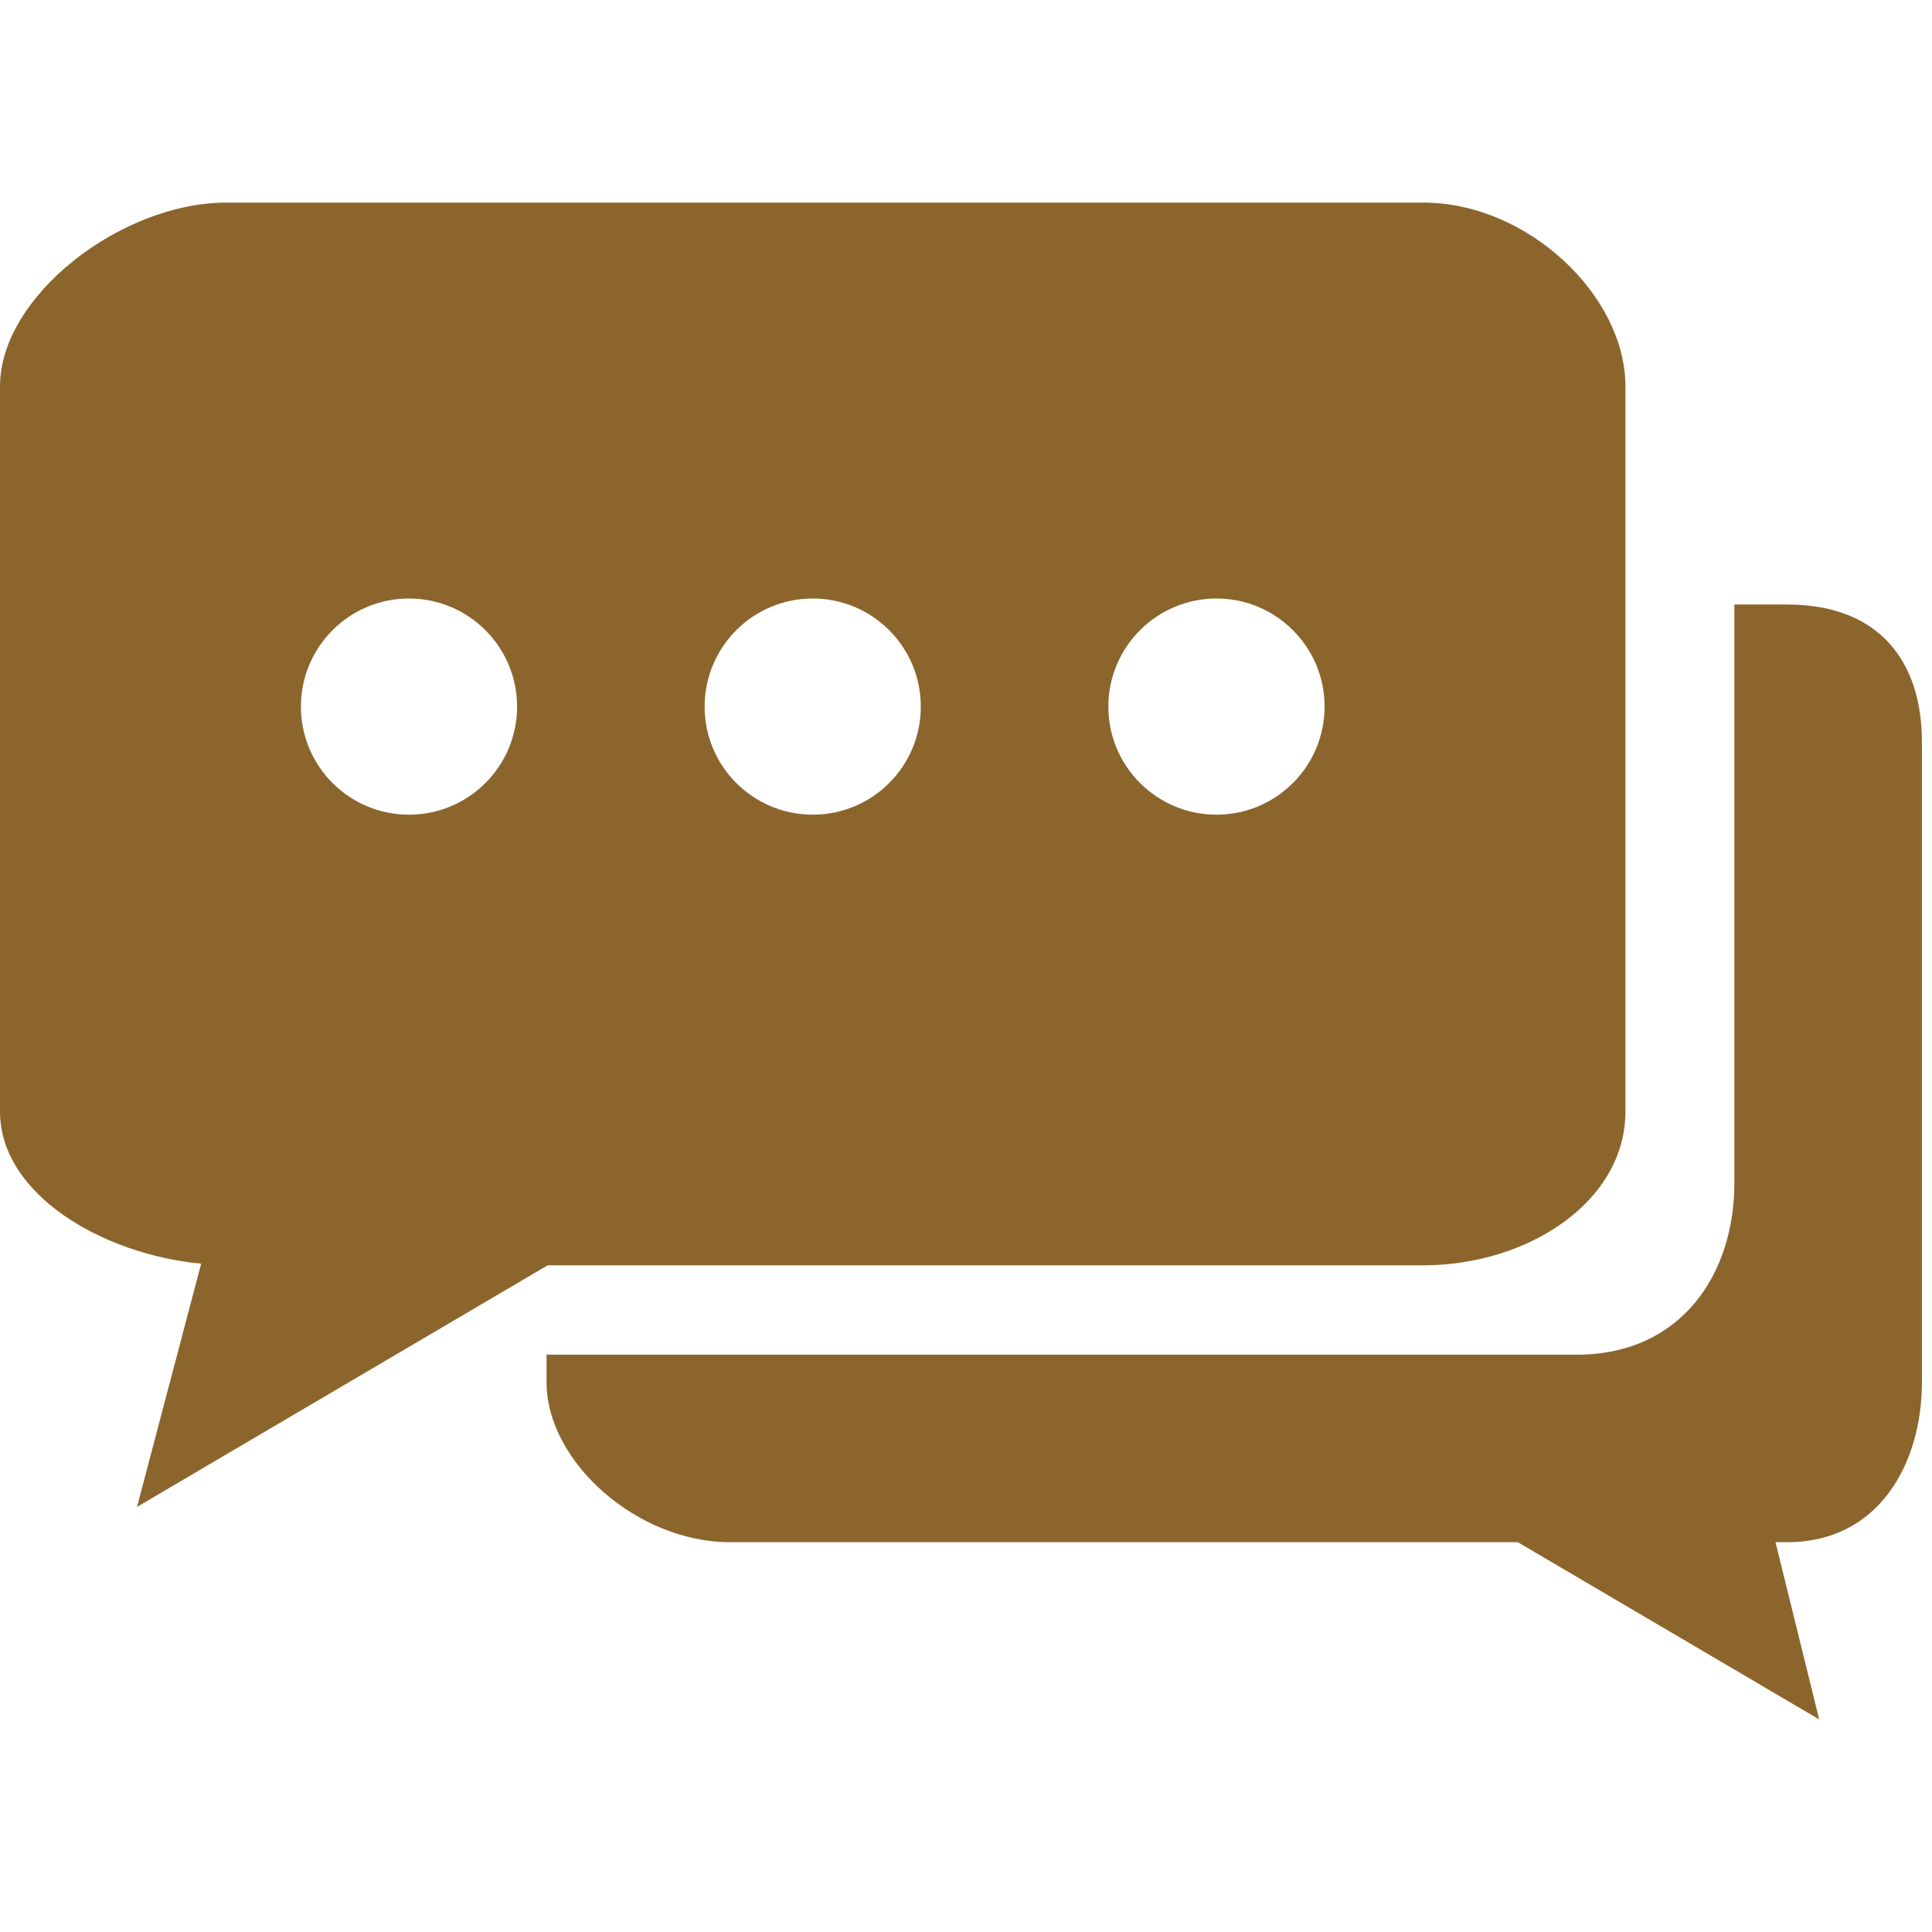 <svg width="28" height="28" viewBox="0 0 28 28" fill="none" xmlns="http://www.w3.org/2000/svg">
<g clip-path="url(#clip0)">
<path d="M25.899 8.761H25.136V17.147C25.136 18.453 24.376 19.633 22.852 19.633H7.921V20.032C7.921 21.186 9.234 22.351 10.582 22.351H21.998L26.365 24.919L25.732 22.351H25.899C27.246 22.351 27.854 21.189 27.854 20.032V10.752C27.854 9.598 27.246 8.761 25.899 8.761Z" fill="#8C652D"/>
<path d="M20.623 2.936H3.282C1.756 2.936 0 4.291 0 5.598V16.108C0 17.311 1.488 18.18 2.915 18.314L1.986 21.839L7.937 18.338H20.623C22.149 18.338 23.557 17.413 23.557 16.108V7.604V5.598C23.557 4.291 22.148 2.936 20.623 2.936ZM5.927 11.807C5.062 11.807 4.361 11.106 4.361 10.241C4.361 9.376 5.062 8.674 5.927 8.674C6.792 8.674 7.494 9.376 7.494 10.241C7.494 11.106 6.792 11.807 5.927 11.807ZM11.779 11.807C10.913 11.807 10.212 11.106 10.212 10.241C10.212 9.376 10.913 8.674 11.779 8.674C12.644 8.674 13.345 9.376 13.345 10.241C13.345 11.106 12.644 11.807 11.779 11.807ZM17.631 11.807C16.765 11.807 16.063 11.106 16.063 10.241C16.063 9.376 16.765 8.674 17.631 8.674C18.494 8.674 19.197 9.376 19.197 10.241C19.197 11.106 18.494 11.807 17.631 11.807Z" fill="#8C652D"/>
</g>
<defs>
<clipPath id="clip0">
<rect width="27.855" height="27.855" fill="white"/>
</clipPath>
</defs>
</svg>

